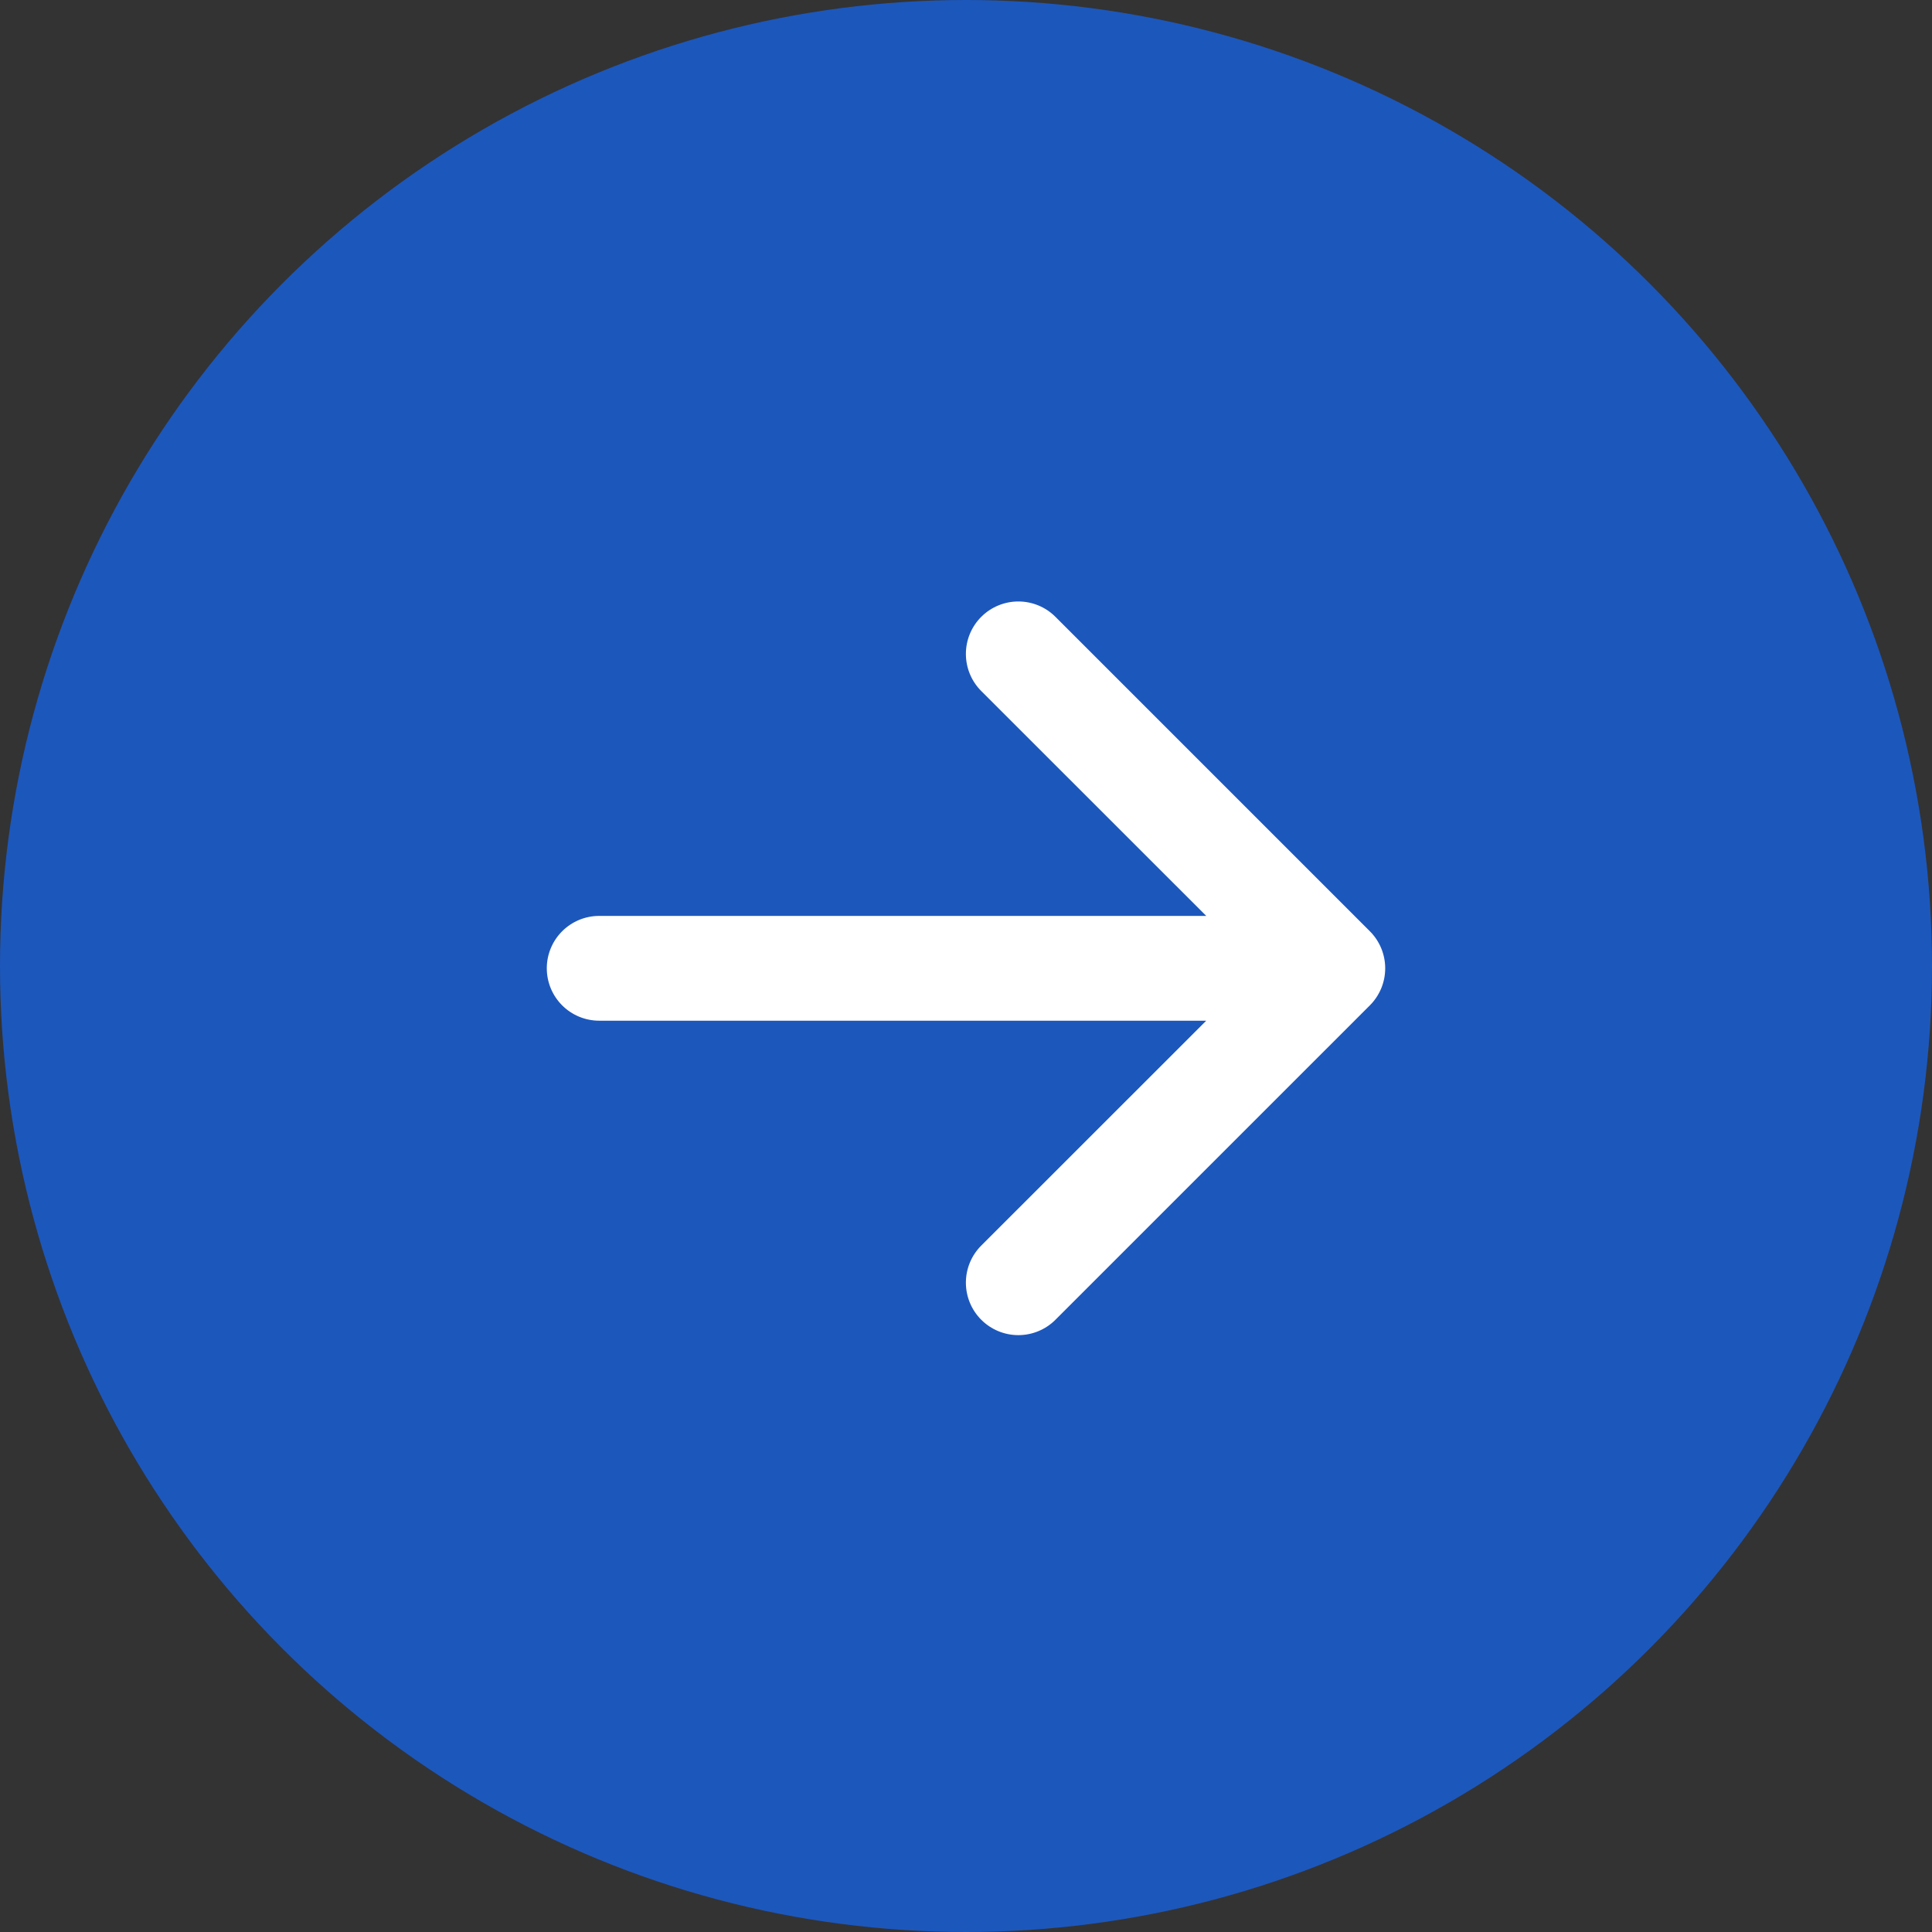 <svg width="106" height="106" viewBox="0 0 106 106" fill="none" xmlns="http://www.w3.org/2000/svg">
<rect x="0" y="0" width="106" height="106" fill="#333333" stroke="none"/>
<circle cx="53" cy="53" r="53" fill="#1C57BC"/>
<path fill-rule="evenodd" clip-rule="evenodd" d="M30 53.126C30 52.364 30.303 51.633 30.842 51.094C31.381 50.555 32.112 50.252 32.875 50.252H66.181L53.837 37.914C53.297 37.374 52.994 36.642 52.994 35.878C52.994 35.115 53.297 34.383 53.837 33.843C54.377 33.303 55.109 33 55.872 33C56.636 33 57.368 33.303 57.907 33.843L75.156 51.091C75.423 51.358 75.636 51.675 75.781 52.025C75.925 52.374 76 52.748 76 53.126C76 53.505 75.925 53.879 75.781 54.228C75.636 54.577 75.423 54.895 75.156 55.162L57.907 72.41C57.368 72.95 56.636 73.253 55.872 73.253C55.109 73.253 54.377 72.95 53.837 72.41C53.297 71.87 52.994 71.138 52.994 70.374C52.994 69.611 53.297 68.879 53.837 68.339L66.181 56.001H32.875C32.112 56.001 31.381 55.698 30.842 55.159C30.303 54.62 30 53.889 30 53.126Z" fill="white"/>
</svg>
